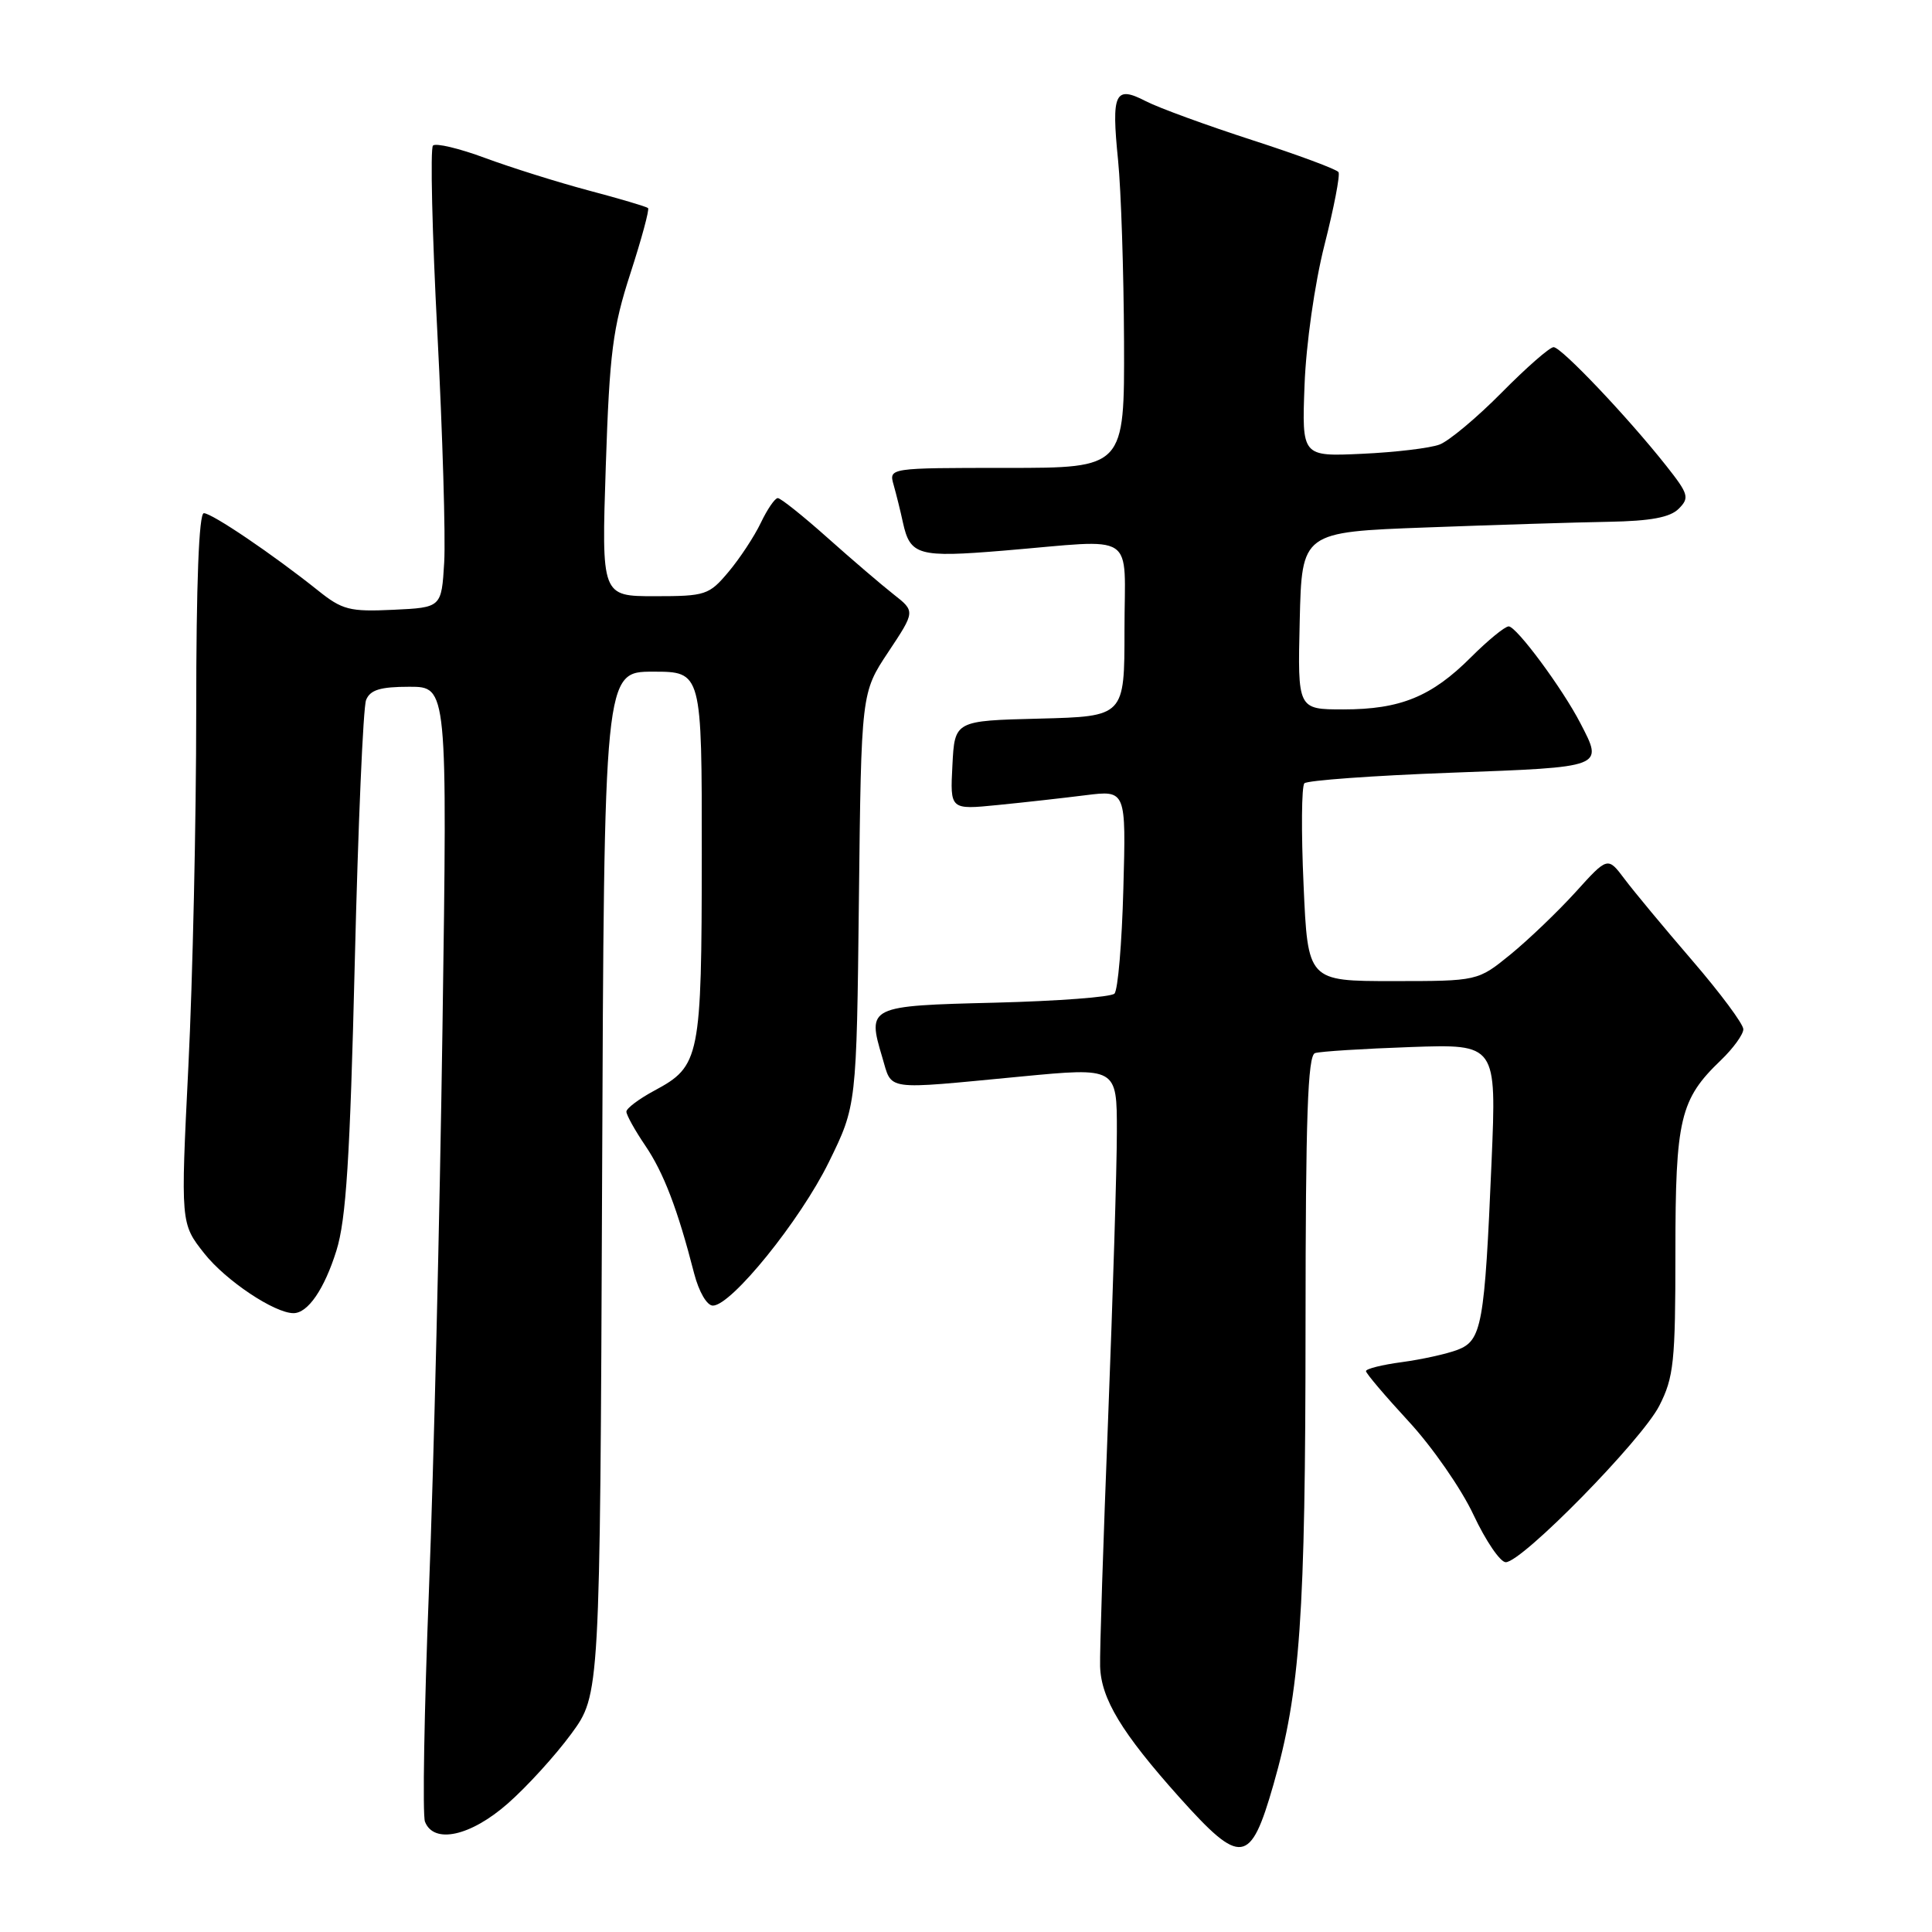 <?xml version="1.0" encoding="UTF-8" standalone="no"?>
<!DOCTYPE svg PUBLIC "-//W3C//DTD SVG 1.1//EN" "http://www.w3.org/Graphics/SVG/1.1/DTD/svg11.dtd" >
<svg xmlns="http://www.w3.org/2000/svg" xmlns:xlink="http://www.w3.org/1999/xlink" version="1.1" viewBox="0 0 256 256">
 <g >
 <path fill="currentColor"
d=" M 168.73 236.50 C 172.29 224.07 172.98 214.24 172.99 175.72 C 173.00 147.98 173.28 139.85 174.25 139.54 C 174.94 139.32 180.63 138.96 186.90 138.74 C 198.30 138.34 198.30 138.34 197.64 153.92 C 196.72 175.59 196.35 177.63 193.13 178.86 C 191.68 179.41 188.36 180.14 185.75 180.49 C 183.14 180.84 181.00 181.37 181.00 181.68 C 181.00 181.98 183.55 184.98 186.66 188.35 C 189.77 191.71 193.64 197.28 195.25 200.73 C 196.87 204.18 198.79 207.00 199.52 207.00 C 201.68 207.00 217.52 190.85 219.86 186.28 C 221.79 182.50 222.00 180.46 222.00 165.94 C 222.00 148.24 222.61 145.66 228.05 140.46 C 229.67 138.90 231.00 137.06 231.00 136.38 C 231.00 135.69 227.96 131.60 224.24 127.28 C 220.52 122.96 216.48 118.10 215.26 116.47 C 213.03 113.50 213.03 113.50 208.77 118.21 C 206.42 120.80 202.54 124.51 200.16 126.46 C 195.81 130.00 195.81 130.00 184.55 130.00 C 173.29 130.00 173.29 130.00 172.73 117.25 C 172.41 110.24 172.46 104.18 172.84 103.79 C 173.21 103.41 181.95 102.77 192.26 102.39 C 212.70 101.63 212.46 101.72 209.41 95.83 C 207.03 91.22 200.94 83.00 199.91 83.00 C 199.41 83.00 197.16 84.84 194.91 87.09 C 189.69 92.31 185.56 94.00 178.00 94.00 C 171.94 94.00 171.94 94.00 172.22 82.25 C 172.50 70.50 172.50 70.50 189.00 69.89 C 198.07 69.55 208.96 69.21 213.18 69.14 C 218.71 69.04 221.30 68.56 222.44 67.41 C 223.89 65.96 223.75 65.47 220.77 61.70 C 215.64 55.22 206.88 46.00 205.86 46.00 C 205.34 46.00 202.25 48.71 198.98 52.02 C 195.71 55.33 192.01 58.42 190.76 58.90 C 189.51 59.38 184.88 59.93 180.49 60.13 C 172.50 60.50 172.50 60.50 172.86 51.00 C 173.06 45.62 174.20 37.60 175.49 32.50 C 176.75 27.55 177.59 23.19 177.36 22.81 C 177.14 22.44 172.00 20.53 165.94 18.57 C 159.89 16.61 153.53 14.29 151.83 13.41 C 147.73 11.29 147.25 12.30 148.15 21.22 C 148.55 25.22 148.90 36.04 148.94 45.25 C 149.00 62.00 149.00 62.00 133.38 62.00 C 117.77 62.00 117.77 62.00 118.41 64.25 C 118.76 65.49 119.32 67.73 119.64 69.23 C 120.60 73.60 121.66 73.90 133.00 72.96 C 150.94 71.47 149.00 70.20 149.00 83.47 C 149.00 94.93 149.00 94.93 137.75 95.22 C 126.50 95.50 126.50 95.50 126.20 101.40 C 125.89 107.30 125.89 107.30 132.20 106.67 C 135.66 106.33 140.91 105.74 143.85 105.37 C 149.21 104.70 149.21 104.70 148.85 117.77 C 148.66 124.95 148.13 131.21 147.67 131.66 C 147.22 132.12 140.10 132.65 131.85 132.86 C 115.07 133.27 114.89 133.35 116.90 140.08 C 118.26 144.60 116.88 144.40 135.25 142.65 C 148.00 141.43 148.00 141.43 147.99 149.96 C 147.99 154.66 147.46 171.78 146.83 188.00 C 146.19 204.22 145.71 218.99 145.77 220.80 C 145.90 225.10 148.62 229.60 156.26 238.14 C 164.45 247.28 165.68 247.12 168.73 236.50 Z  M 67.29 238.97 C 69.81 236.76 73.59 232.61 75.69 229.75 C 79.50 224.55 79.50 224.55 79.78 156.78 C 80.05 89.00 80.05 89.00 86.53 89.00 C 93.00 89.00 93.00 89.00 92.99 113.25 C 92.97 140.21 92.76 141.26 86.73 144.50 C 84.68 145.60 83.00 146.86 83.00 147.30 C 83.00 147.74 84.12 149.76 85.49 151.78 C 87.93 155.37 89.79 160.21 91.98 168.75 C 92.61 171.17 93.67 173.00 94.46 173.00 C 96.91 173.00 106.03 161.72 109.82 154.00 C 113.50 146.50 113.50 146.50 113.81 119.15 C 114.12 91.79 114.12 91.79 117.70 86.40 C 121.28 81.01 121.28 81.01 118.40 78.75 C 116.82 77.51 112.88 74.14 109.64 71.25 C 106.40 68.36 103.44 66.00 103.06 66.00 C 102.68 66.00 101.67 67.48 100.81 69.28 C 99.95 71.08 98.02 74.01 96.53 75.78 C 93.95 78.85 93.49 79.00 86.76 79.00 C 79.70 79.00 79.70 79.00 80.27 61.75 C 80.77 46.69 81.19 43.44 83.54 36.20 C 85.02 31.63 86.07 27.75 85.87 27.57 C 85.66 27.38 82.12 26.33 78.00 25.24 C 73.88 24.14 67.70 22.20 64.27 20.93 C 60.85 19.66 57.74 18.92 57.37 19.29 C 57.00 19.67 57.26 30.89 57.96 44.23 C 58.65 57.58 59.05 71.20 58.86 74.50 C 58.50 80.50 58.50 80.50 52.11 80.80 C 46.33 81.07 45.36 80.83 42.11 78.22 C 36.15 73.46 28.09 68.00 27.01 68.00 C 26.36 68.00 26.00 77.24 26.00 94.25 C 26.00 108.69 25.53 129.87 24.96 141.31 C 23.93 162.12 23.93 162.12 27.08 166.10 C 29.91 169.68 36.37 174.00 38.89 174.00 C 40.80 174.00 42.98 170.82 44.58 165.70 C 45.86 161.61 46.38 153.48 47.01 127.50 C 47.45 109.35 48.12 93.71 48.51 92.75 C 49.05 91.41 50.39 91.00 54.25 91.00 C 59.28 91.00 59.28 91.00 58.63 136.25 C 58.27 161.14 57.47 194.61 56.84 210.63 C 56.21 226.65 55.97 240.48 56.31 241.38 C 57.47 244.38 62.36 243.31 67.29 238.97 Z "/>
</g>
</svg>